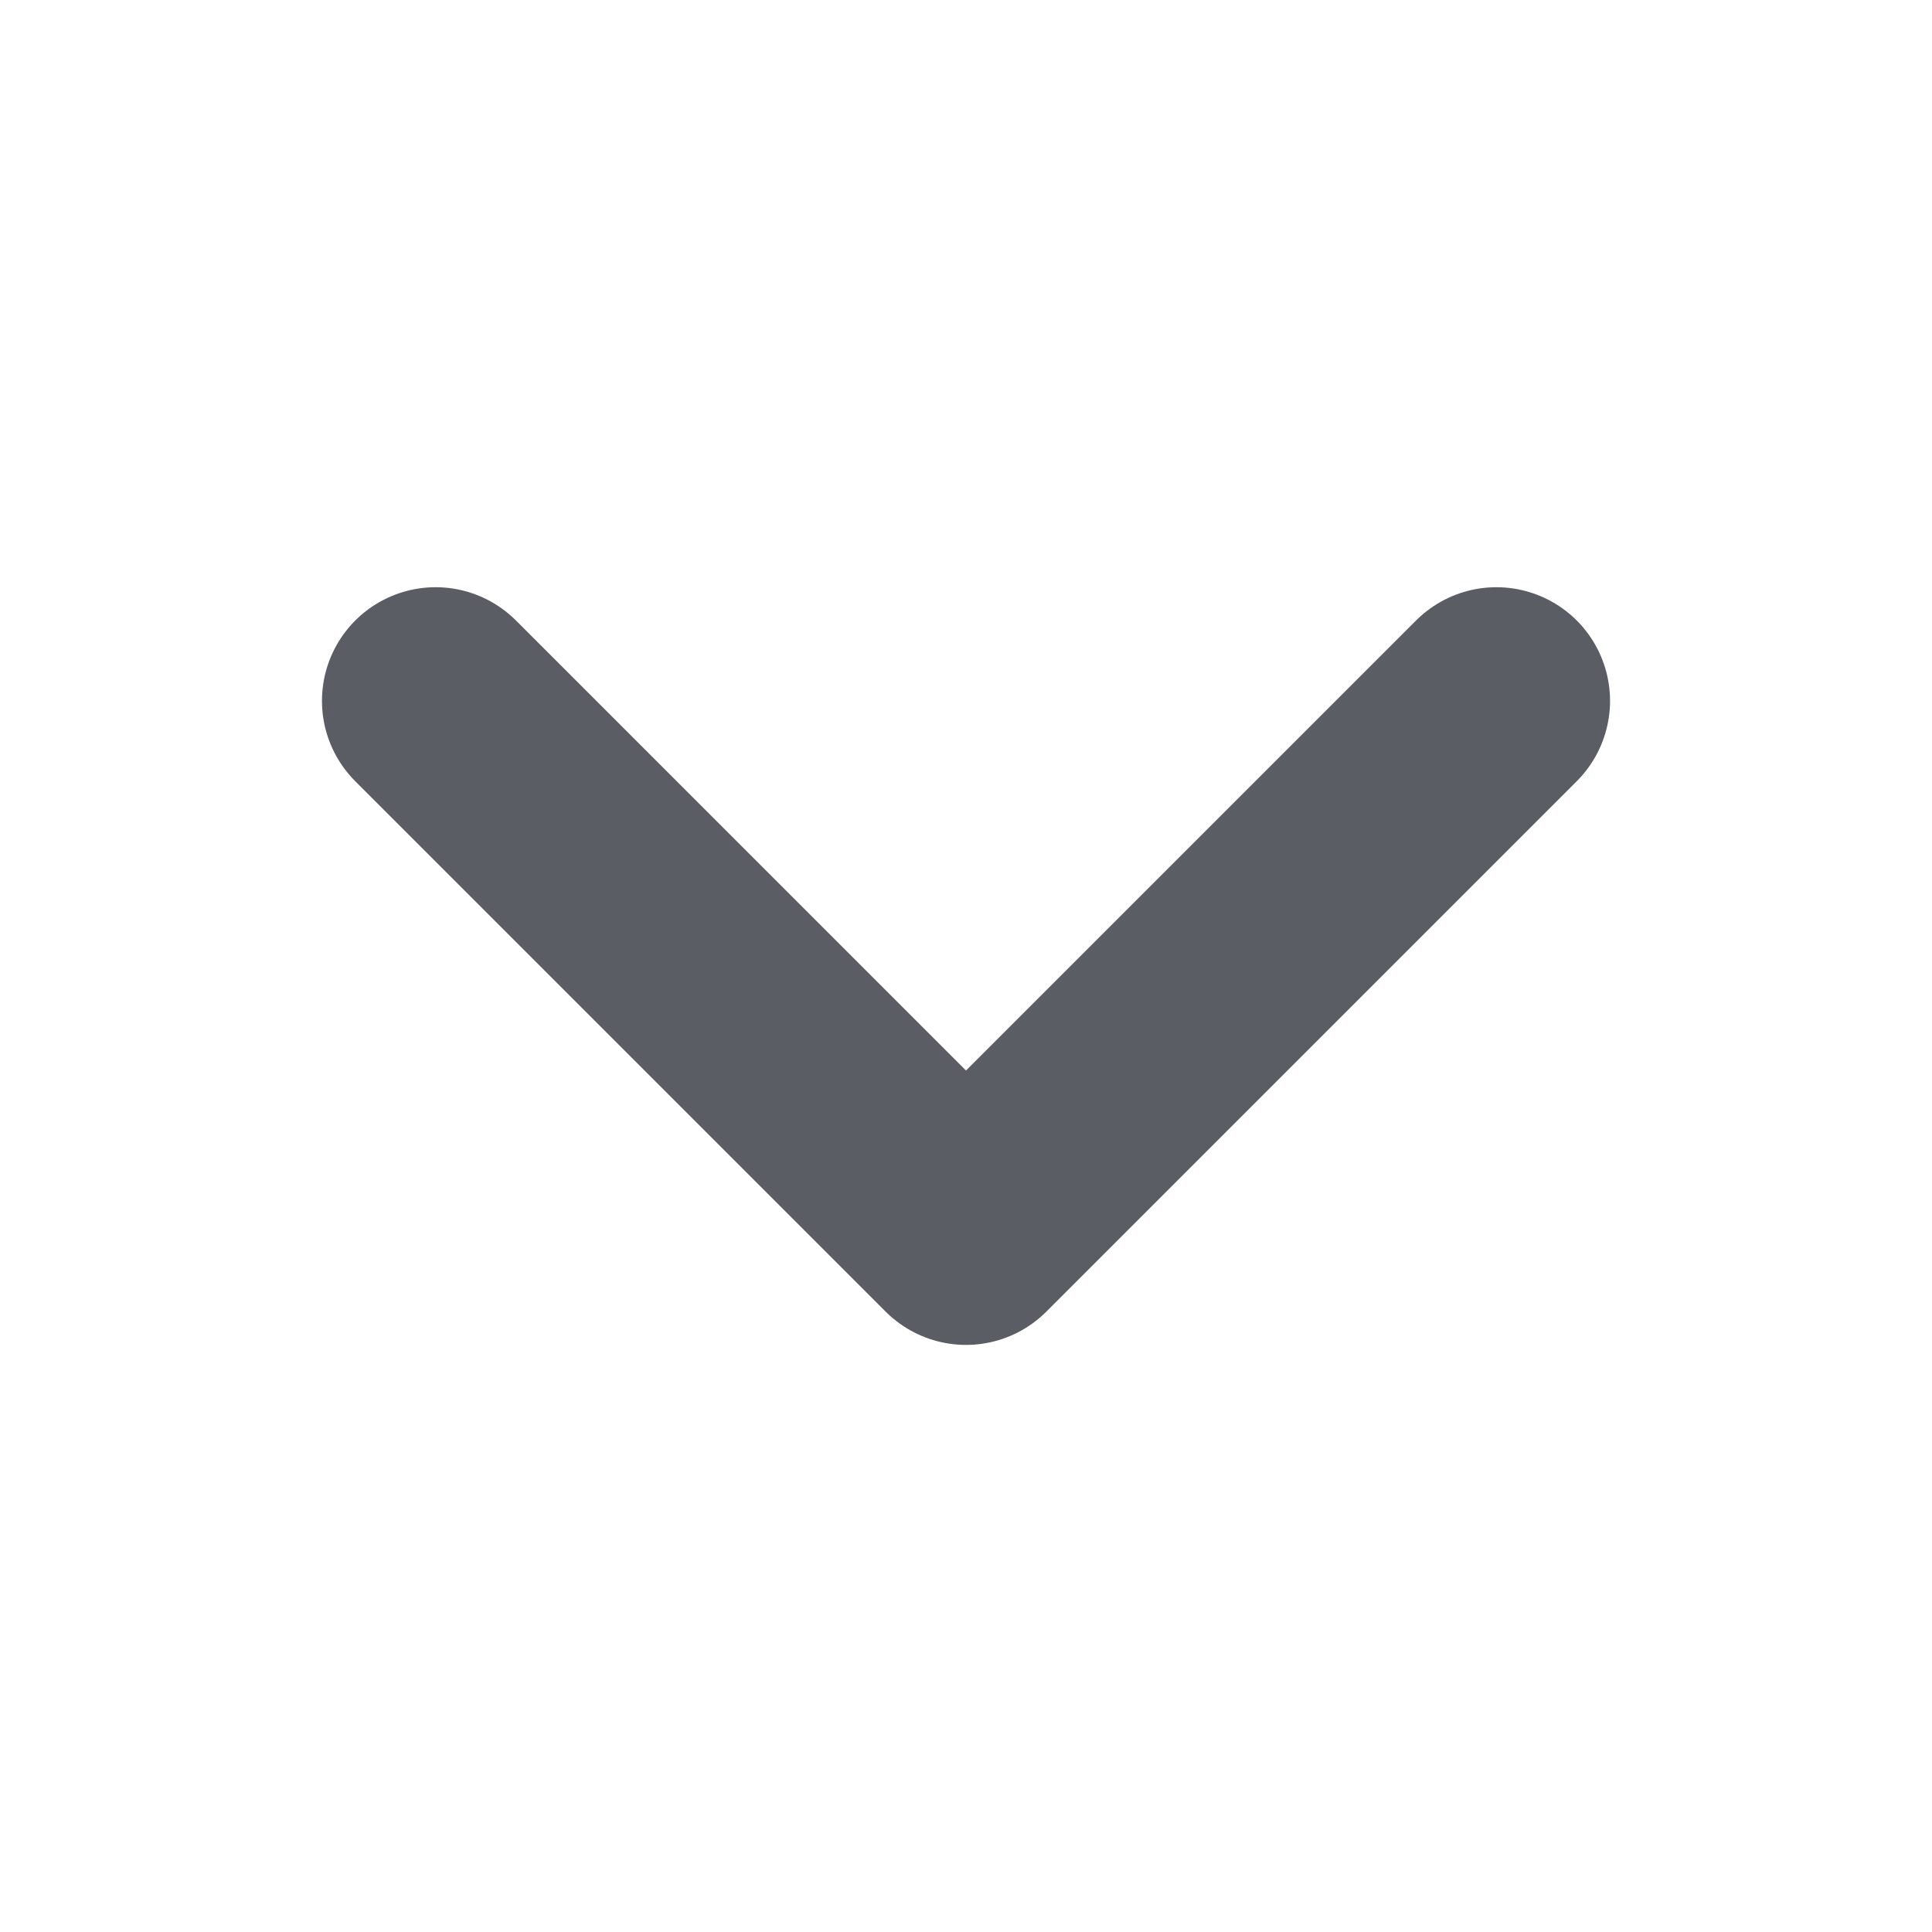 <svg width="17" height="17" viewBox="0 0 17 17" fill="none" xmlns="http://www.w3.org/2000/svg">
<path d="M13.167 6.167L8.5 10.834L3.833 6.167" stroke="#5A5D63" stroke-width="2" stroke-linecap="round" stroke-linejoin="round"/>
</svg>
